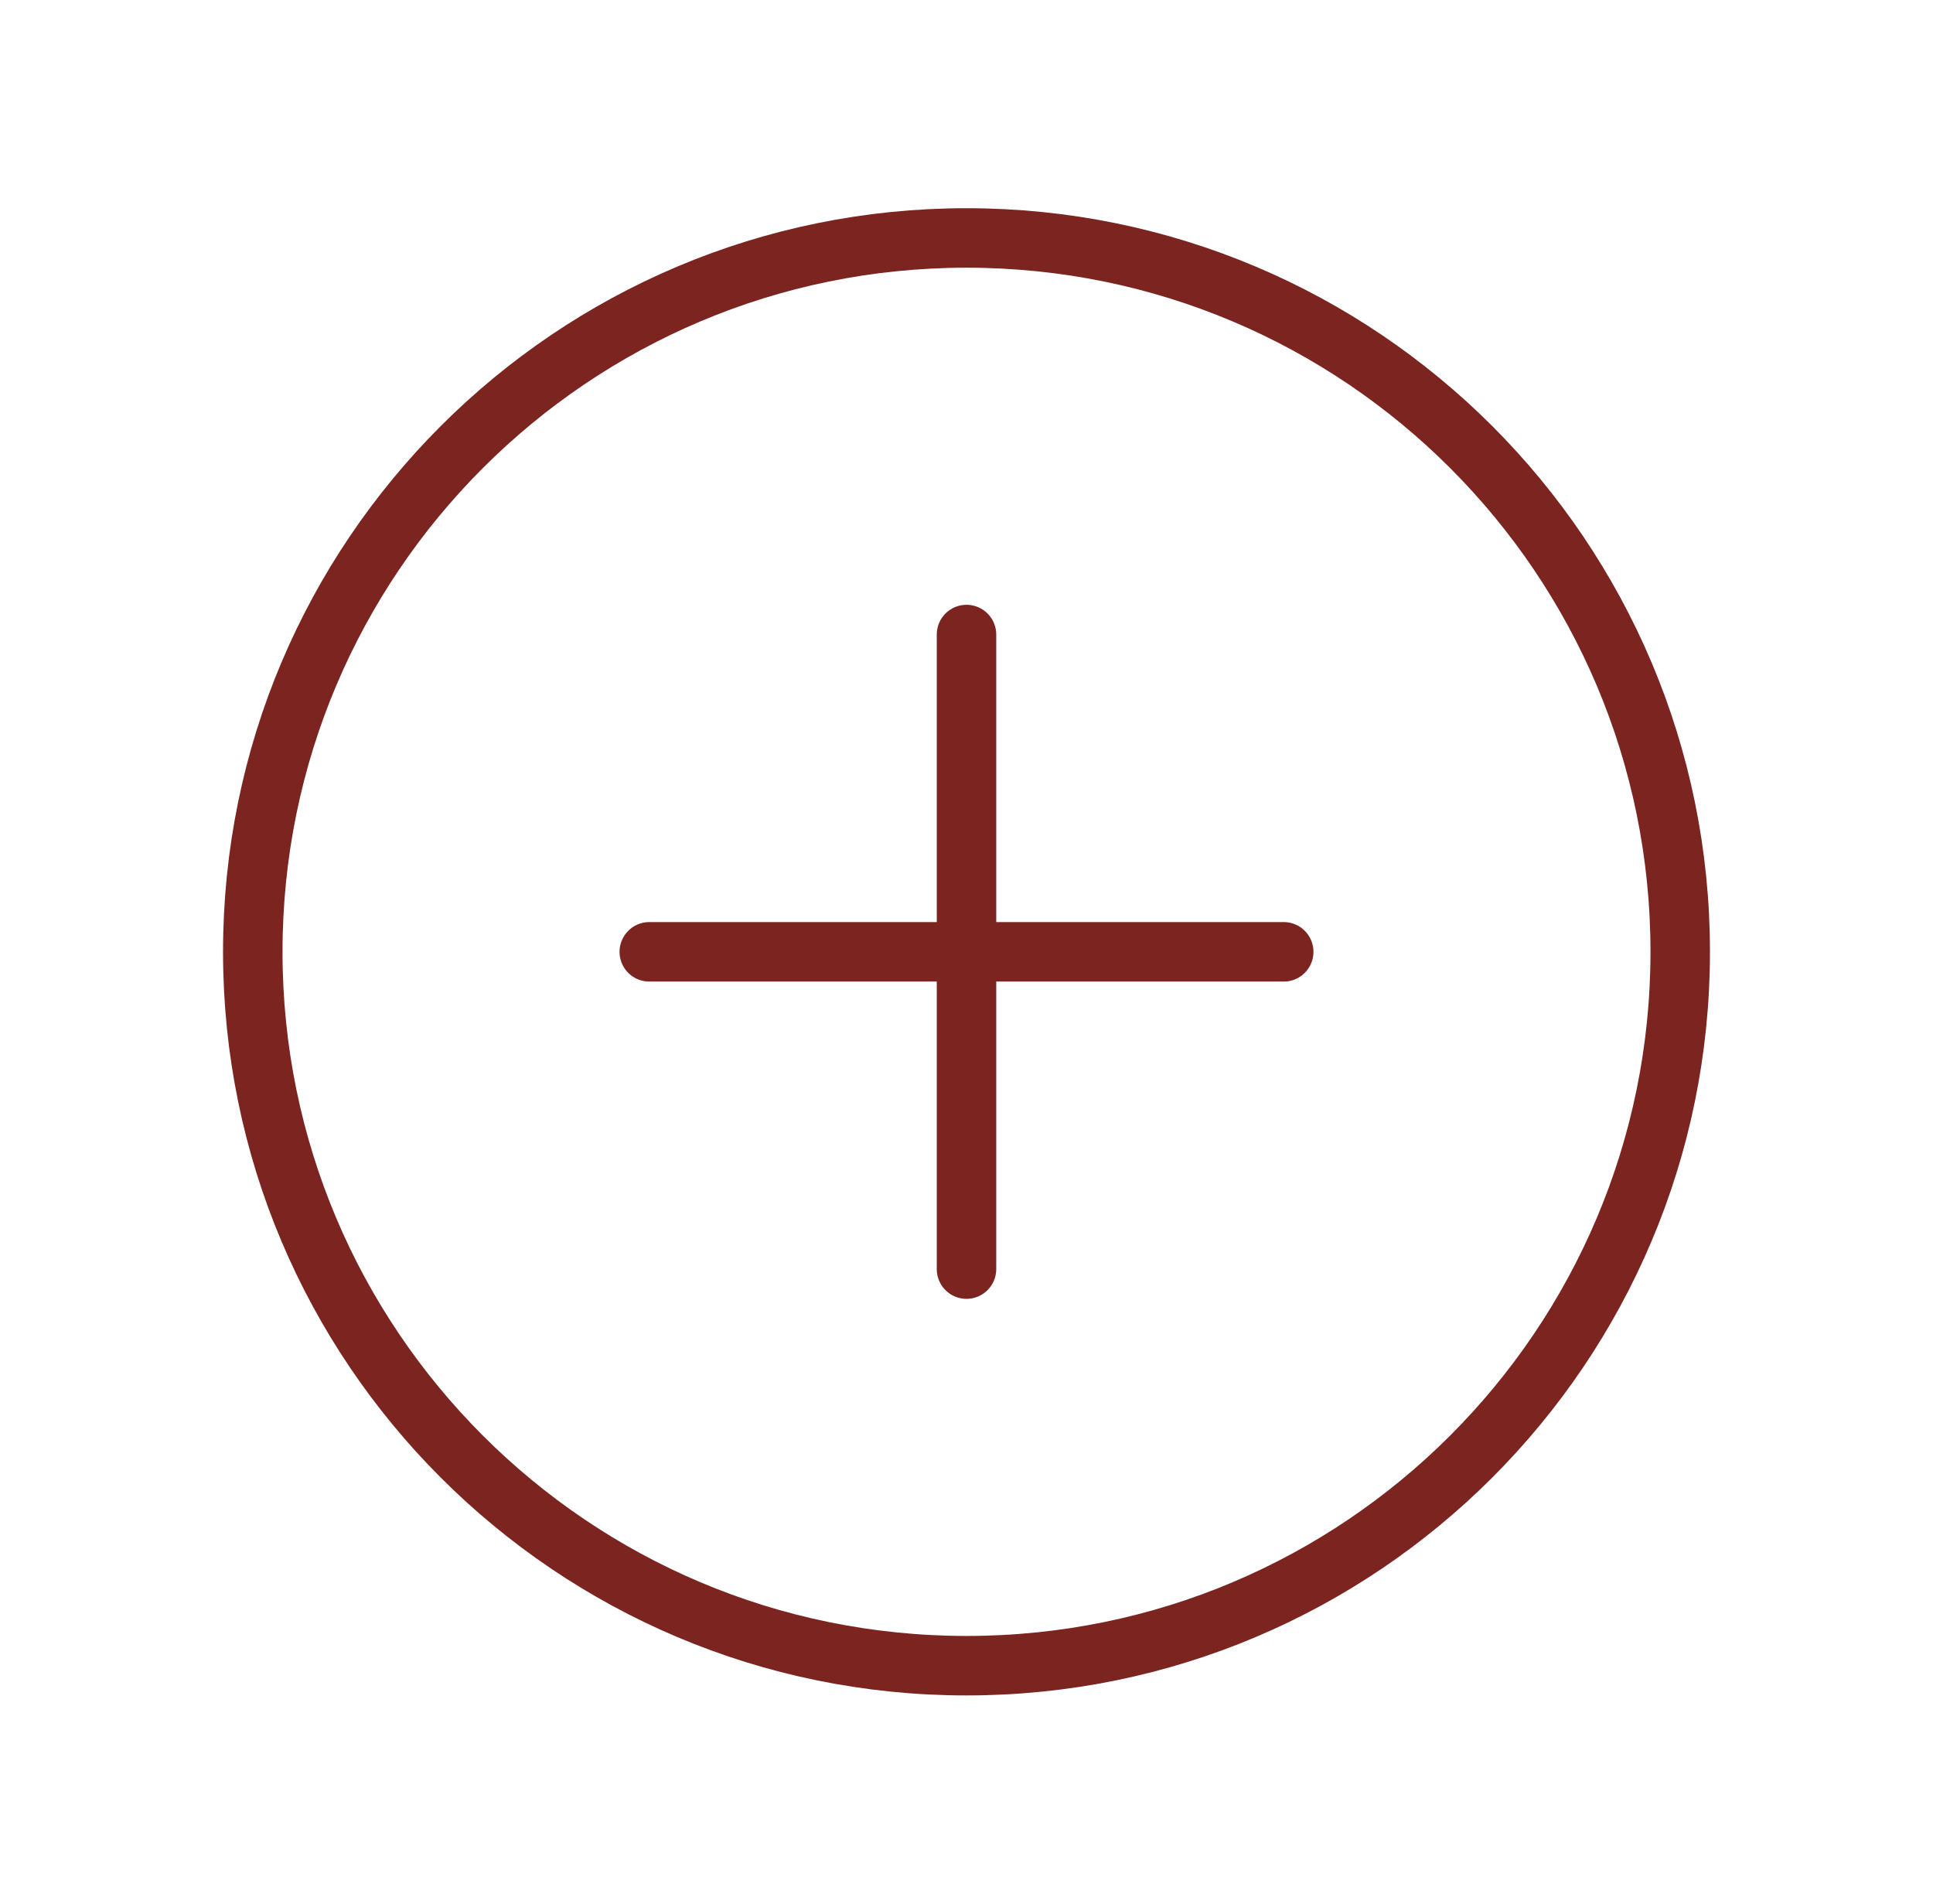 <svg width="65" height="64" viewBox="0 0 65 64" fill="none" xmlns="http://www.w3.org/2000/svg">
<path d="M21.833 32H32.5M32.5 32H43.167M32.5 32V42.667M32.5 32V21.333M32.5 56C19.245 56 8.5 45.255 8.5 32C8.5 18.745 19.245 8 32.5 8C45.755 8 56.5 18.745 56.5 32C56.5 45.255 45.755 56 32.5 56Z" stroke="#7B2420" stroke-width="2" stroke-linecap="round" stroke-linejoin="round"/>
</svg>
